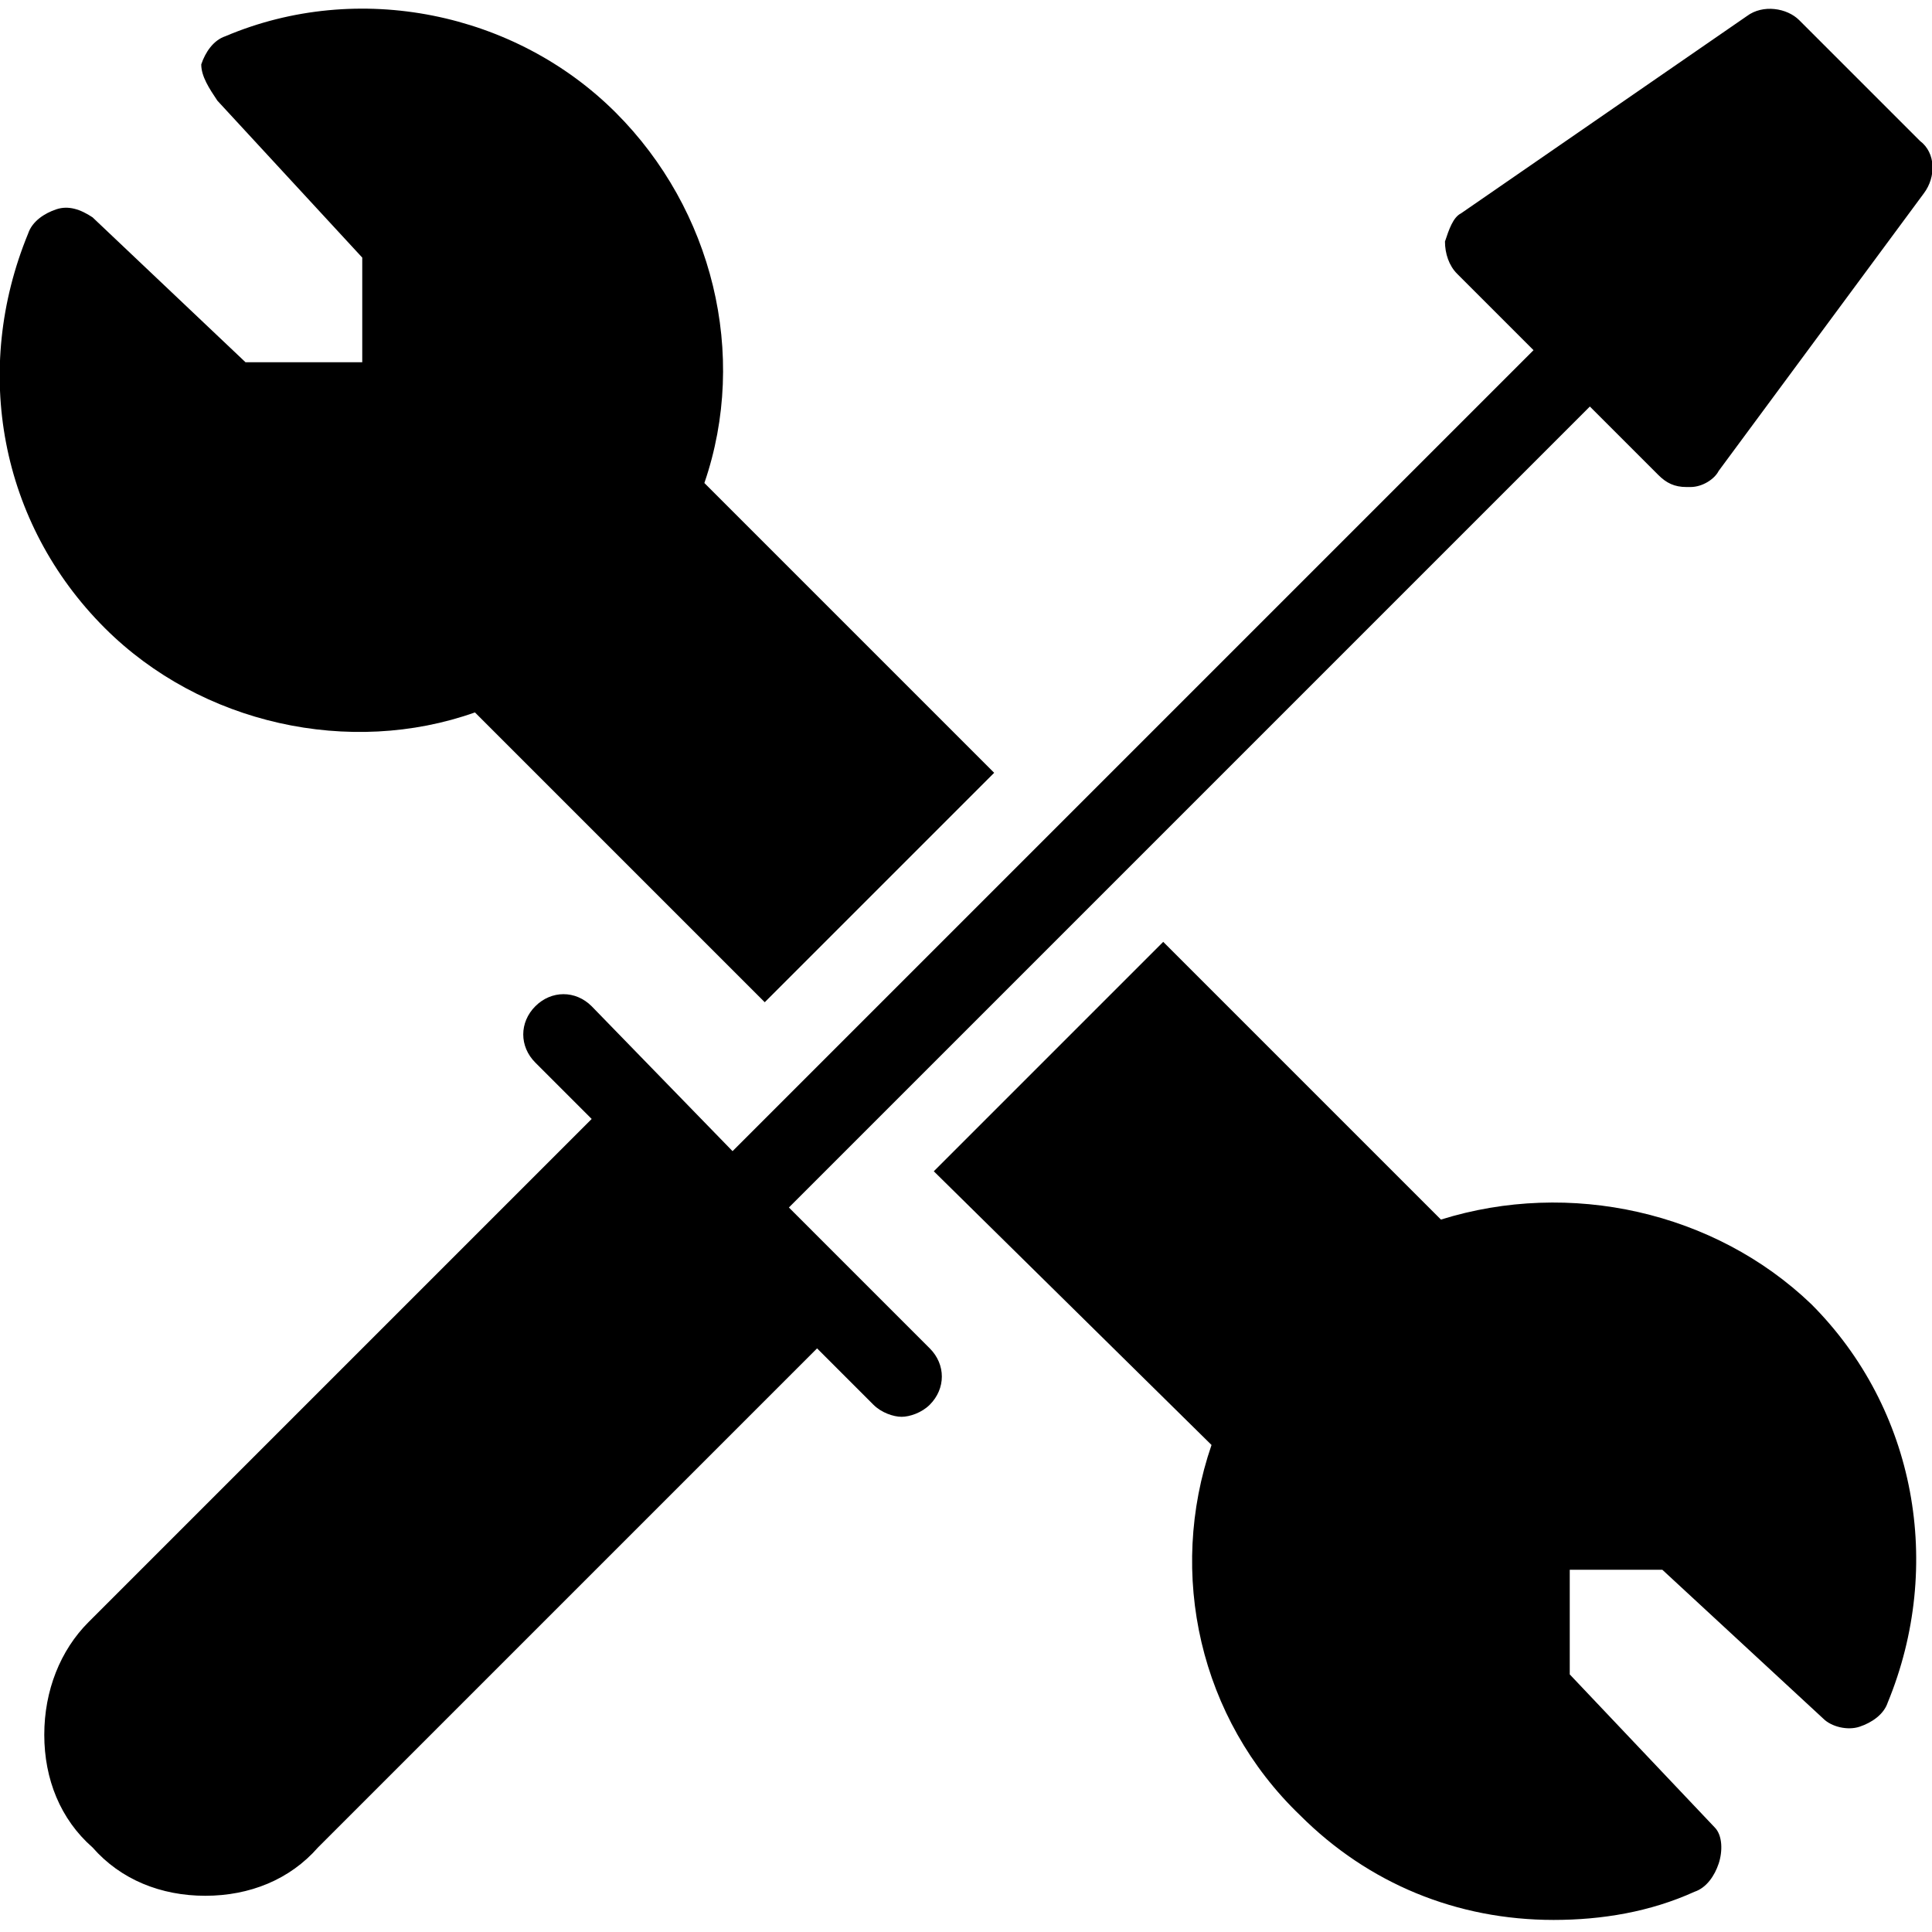 <?xml version="1.0" encoding="utf-8"?>
<!-- Generator: Adobe Illustrator 17.0.0, SVG Export Plug-In . SVG Version: 6.00 Build 0)  -->
<!DOCTYPE svg PUBLIC "-//W3C//DTD SVG 1.1//EN" "http://www.w3.org/Graphics/SVG/1.1/DTD/svg11.dtd">
<svg version="1.1" id="Layer_1" xmlns="http://www.w3.org/2000/svg" xmlns:xlink="http://www.w3.org/1999/xlink" x="0px" y="0px"
	 width="48px" height="48px" viewBox="0 0 48 48" enable-background="new 0 0 48 48" xml:space="preserve">
<path d="M2.6,15.6C0,13-0.7,9.2,0.7,5.8c0.1-0.3,0.4-0.5,0.7-0.6c0.3-0.1,0.6,0,0.9,0.2L6.1,9H9V6.4L5.4,2.5C5.2,2.2,5,1.9,5,1.6
	C5.1,1.3,5.3,1,5.6,0.9c3.3-1.4,7.2-0.6,9.7,1.9c2.4,2.4,3.3,6,2.2,9.2l7.2,7.2L19,24.9l-7.2-7.2C8.7,18.8,5,18,2.6,15.6z M47.7,3.5
	l-3-3c-0.3-0.3-0.9-0.4-1.3-0.1l-7.1,4.9C36.1,5.4,36,5.7,35.9,6c0,0.3,0.1,0.6,0.3,0.8l1.9,1.9L18.2,28.6L14.7,25
	c-0.4-0.4-1-0.4-1.4,0c-0.4,0.4-0.4,1,0,1.4l1.4,1.4L2.2,40.3C1.5,41,1.1,42,1.1,43.1c0,1.1,0.4,2.1,1.2,2.8C3,46.7,4,47.1,5.1,47.1
	c1.1,0,2.1-0.4,2.8-1.2l12.4-12.4l1.4,1.4c0.2,0.2,0.5,0.3,0.7,0.3s0.5-0.1,0.7-0.3c0.4-0.4,0.4-1,0-1.4L19.6,30l19.9-19.9l1.7,1.7
	c0.2,0.2,0.4,0.3,0.7,0.3c0,0,0,0,0.1,0c0.3,0,0.6-0.2,0.7-0.4l5.1-6.9C48.1,4.4,48.1,3.8,47.7,3.5z M35.8,30.3l-6.9-6.9l-5.7,5.7
	l6.9,6.8c-1.1,3.2-0.3,6.8,2.2,9.2c1.7,1.7,3.9,2.6,6.3,2.6c1.2,0,2.4-0.2,3.5-0.7c0.3-0.1,0.5-0.4,0.6-0.7c0.1-0.3,0.1-0.7-0.1-0.9
	L39,41.6V39h2.3l4,3.7c0.2,0.2,0.6,0.3,0.9,0.2c0.3-0.1,0.6-0.3,0.7-0.6c1.4-3.4,0.7-7.3-1.9-9.9C42.6,30.1,39,29.3,35.8,30.3z"/>
</svg>

